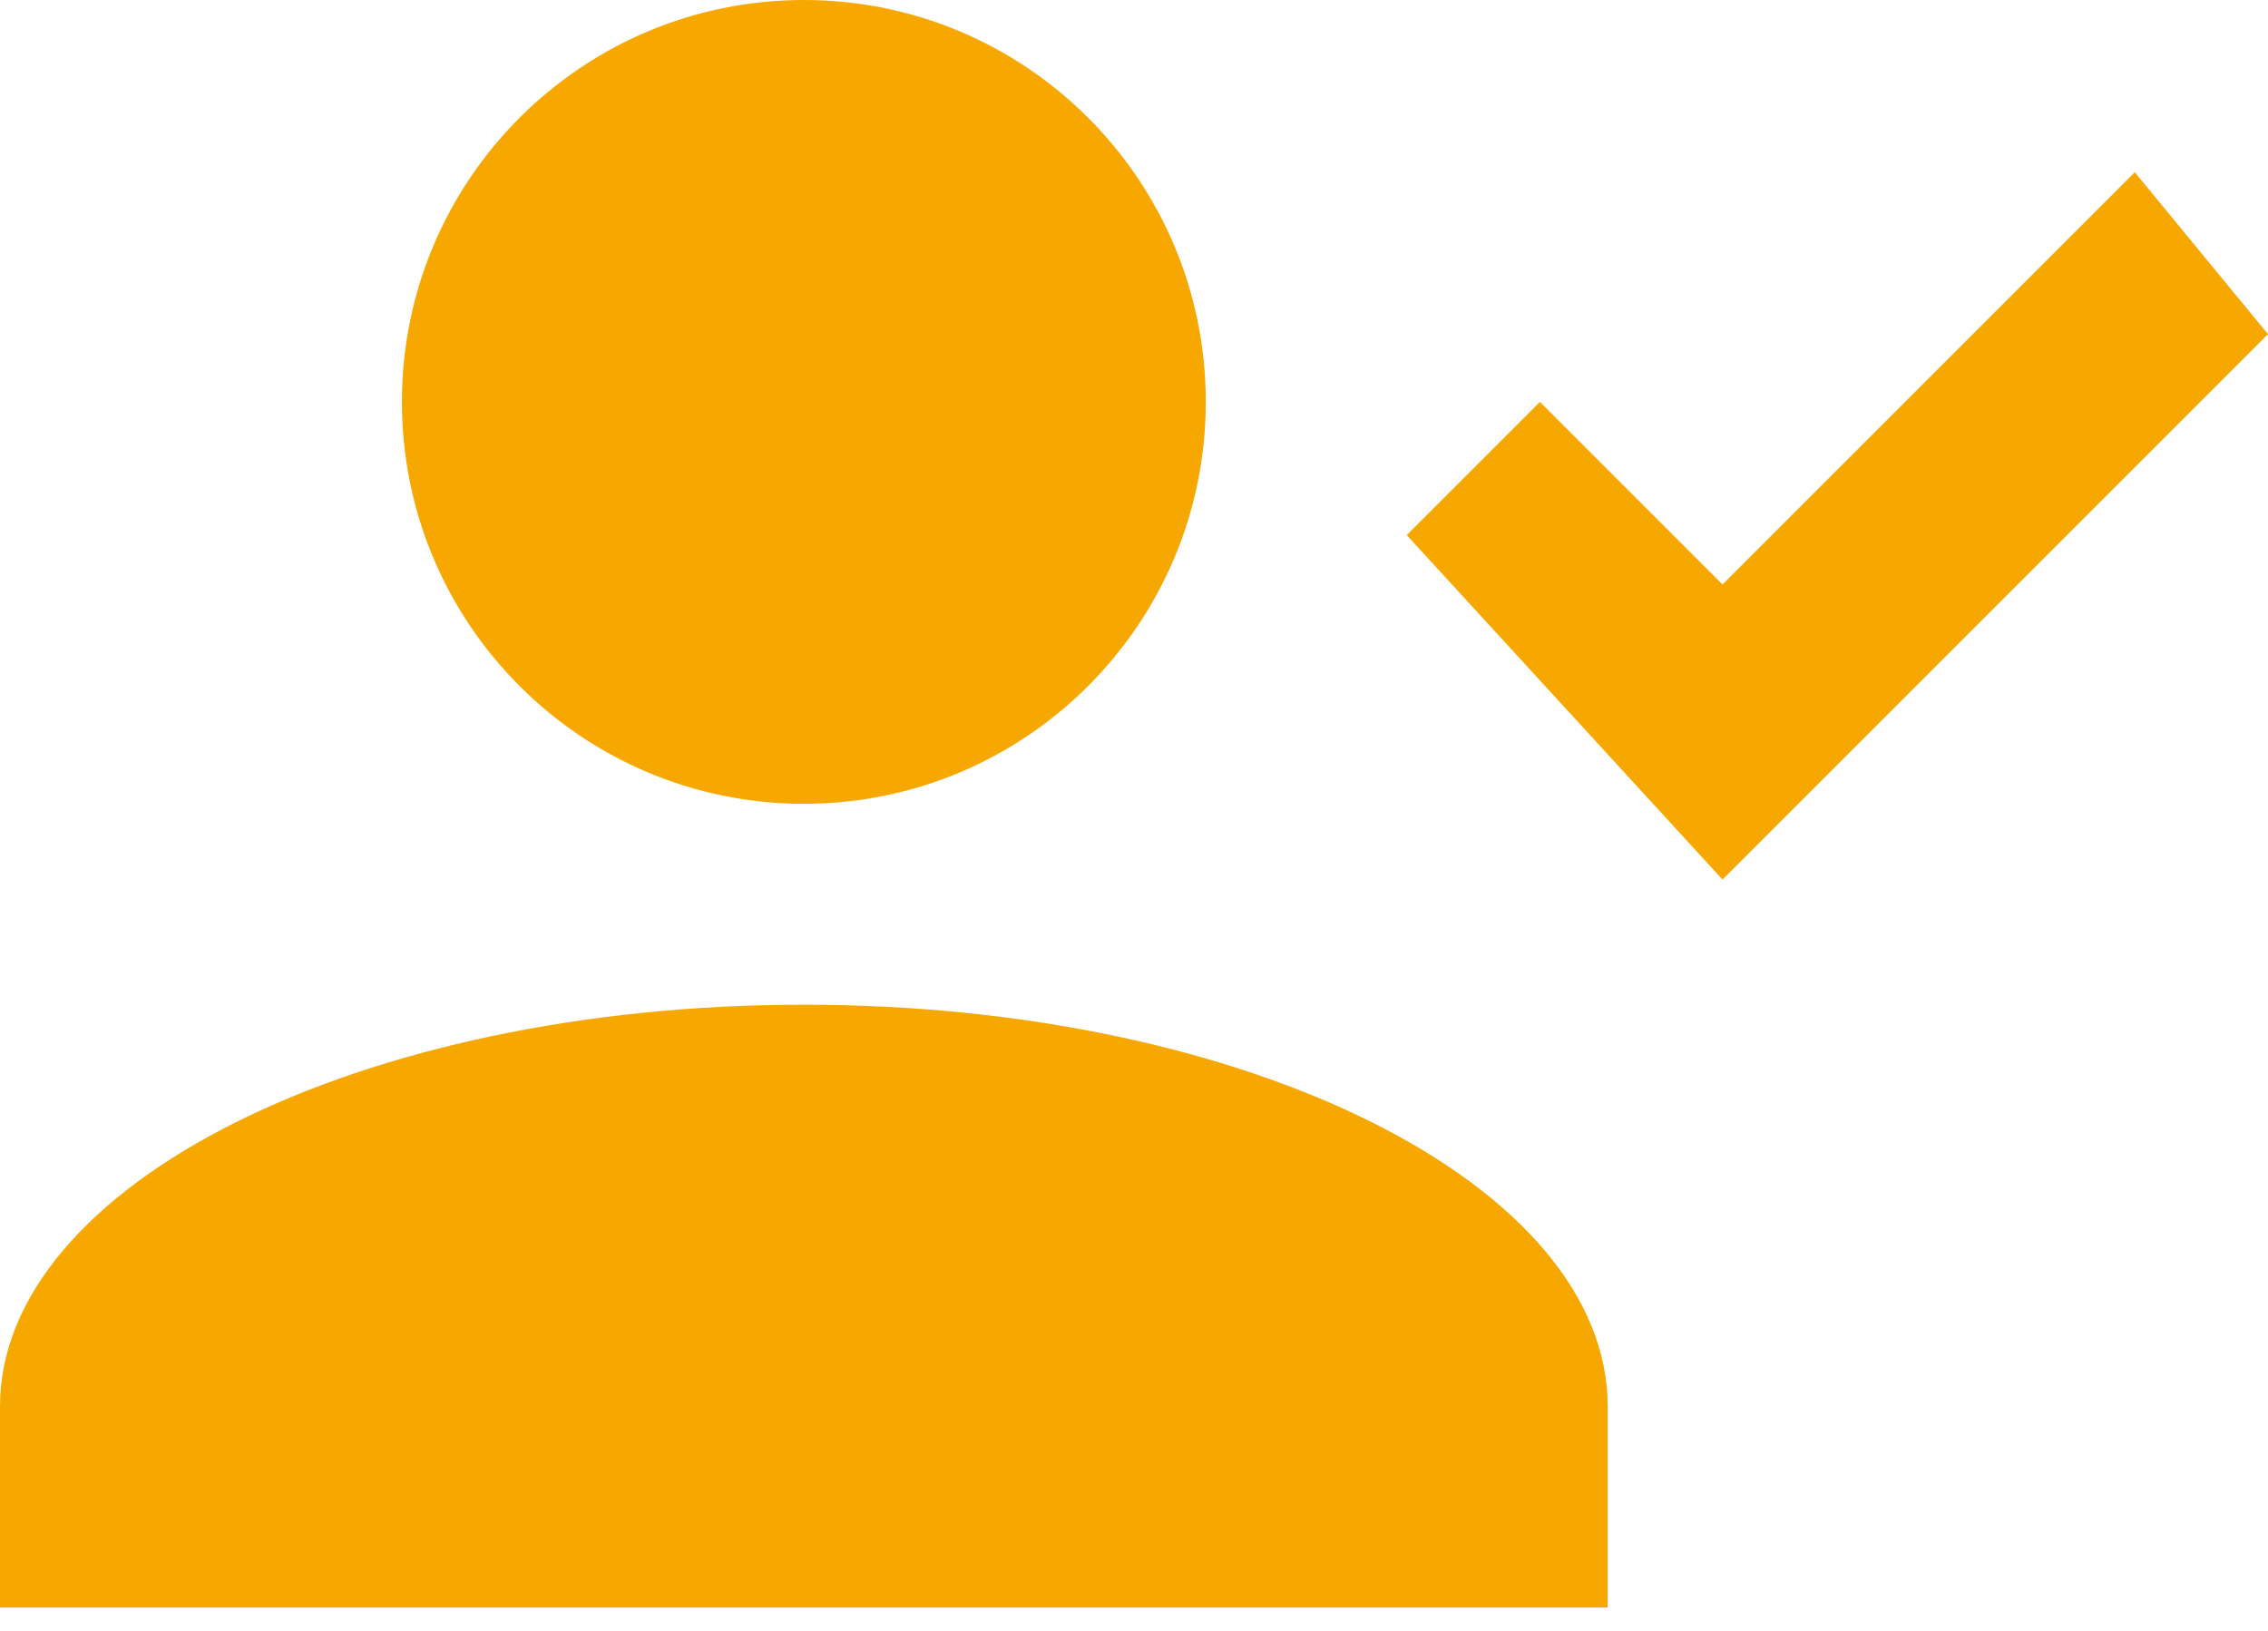 <?xml version="1.0" encoding="UTF-8" standalone="no"?>
<svg width="57px" height="41px" viewBox="0 0 57 41" version="1.1" xmlns="http://www.w3.org/2000/svg" xmlns:xlink="http://www.w3.org/1999/xlink">
    <!-- Generator: Sketch 48.2 (47327) - http://www.bohemiancoding.com/sketch -->
    <title>Shape</title>
    <desc>Created with Sketch.</desc>
    <defs></defs>
    <g id="ACCOUNT-VERIFICATION" stroke="none" stroke-width="1" fill="none" fill-rule="evenodd" transform="translate(-32, -318)">
        <g id="SELFIE" transform="translate(32, 317)" fill="#F7A800">
            <path d="M20.203,1 C25.781,1 30.304,5.522 30.304,11.101 C30.304,16.68 25.781,21.203 20.203,21.203 C14.624,21.203 10.101,16.68 10.101,11.101 C10.101,5.522 14.624,1 20.203,1 L20.203,1 Z M20.203,26.253 C31.372,26.253 40.405,30.784 40.405,36.354 L40.405,41.405 L0,41.405 L0,36.354 C0,30.784 9.033,26.253 20.203,26.253 L20.203,26.253 Z M43.291,23.107 L35.354,14.449 L38.702,11.101 L43.291,15.69 L53.652,5.329 L57,9.398 L43.291,23.107 L43.291,23.107 Z" id="Shape"></path>
        </g>
    </g>
</svg>